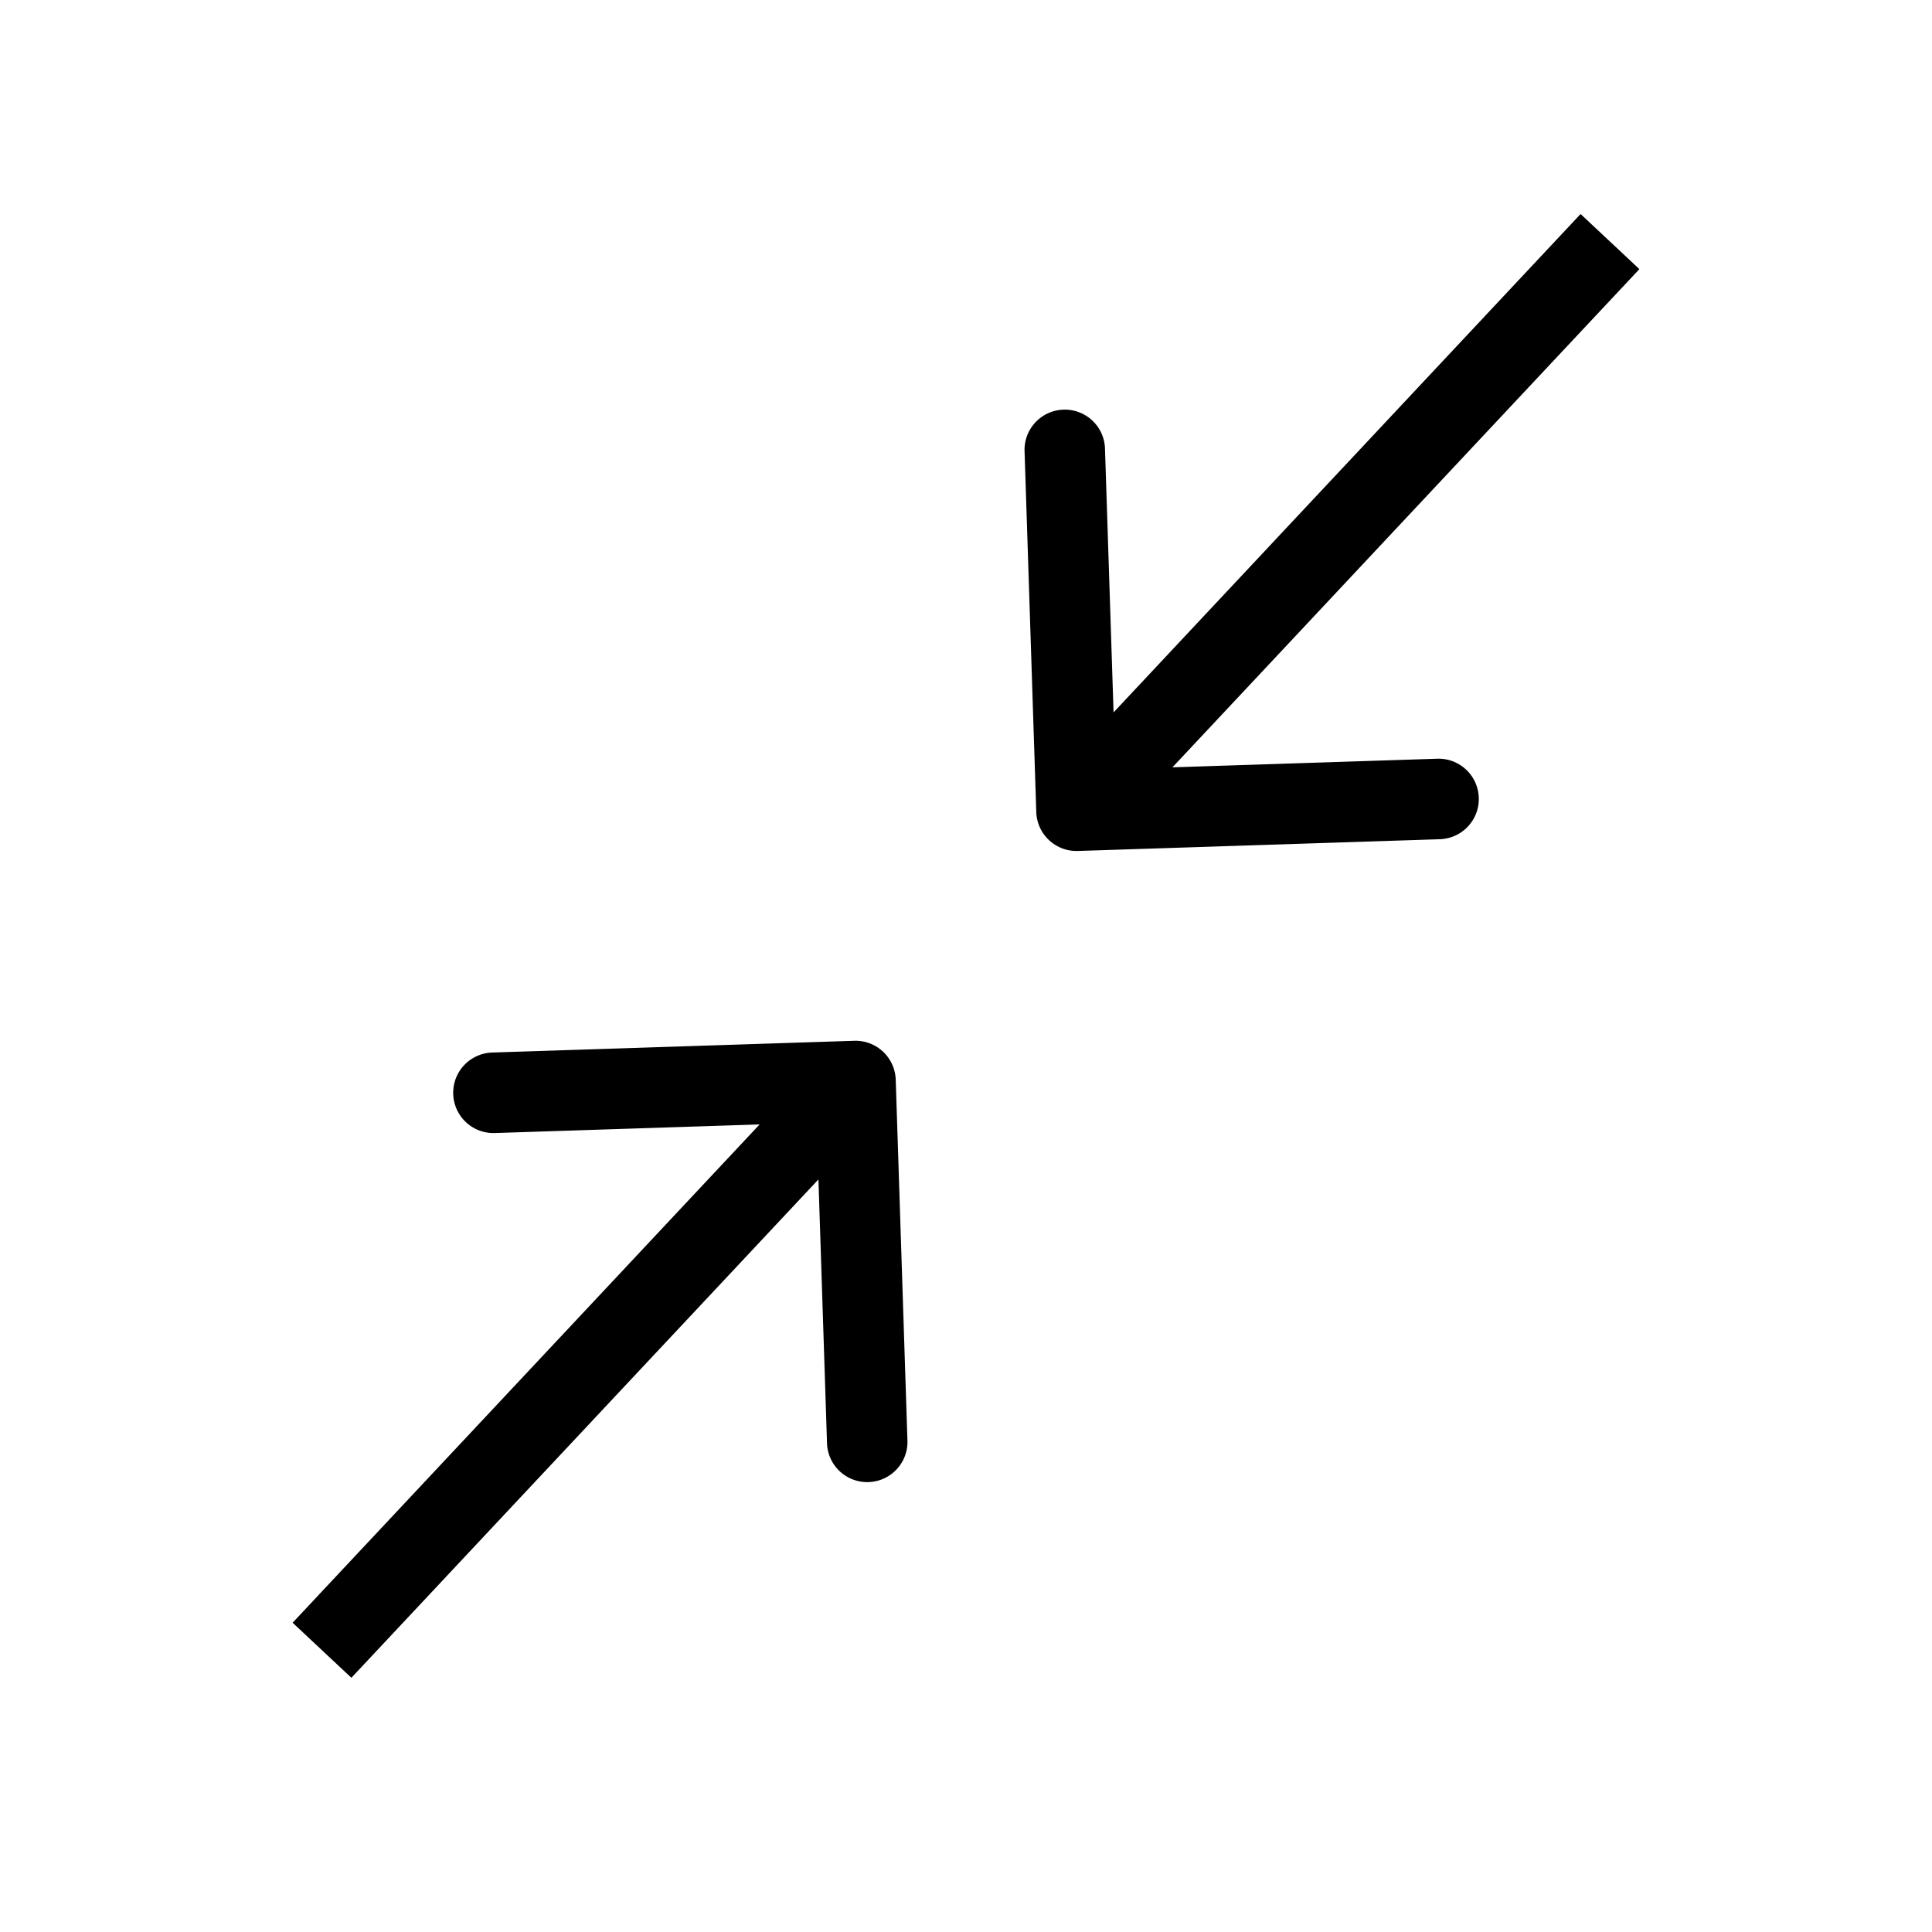 <svg width="24" height="24" fill="none" xmlns="http://www.w3.org/2000/svg">
  <path d="M11.127 13.413a.5.5 0 00-.516-.484l-4.497.146a.5.5 0 10.032 1l3.998-.13.13 3.998a.5.5 0 00.999-.033l-.146-4.497zm1.746-3.326a.5.5 0 00.516.484l4.497-.146a.5.5 0 10-.032-1l-3.998.13-.13-3.998a.5.5 0 00-.999.033l.146 4.497zM4.365 20.842l6.627-7.071-.73-.684-6.627 7.071.73.684zm15.27-18.184L13.008 9.73l.73.684 6.627-7.071-.73-.684z" fill="#000"/>
</svg>
